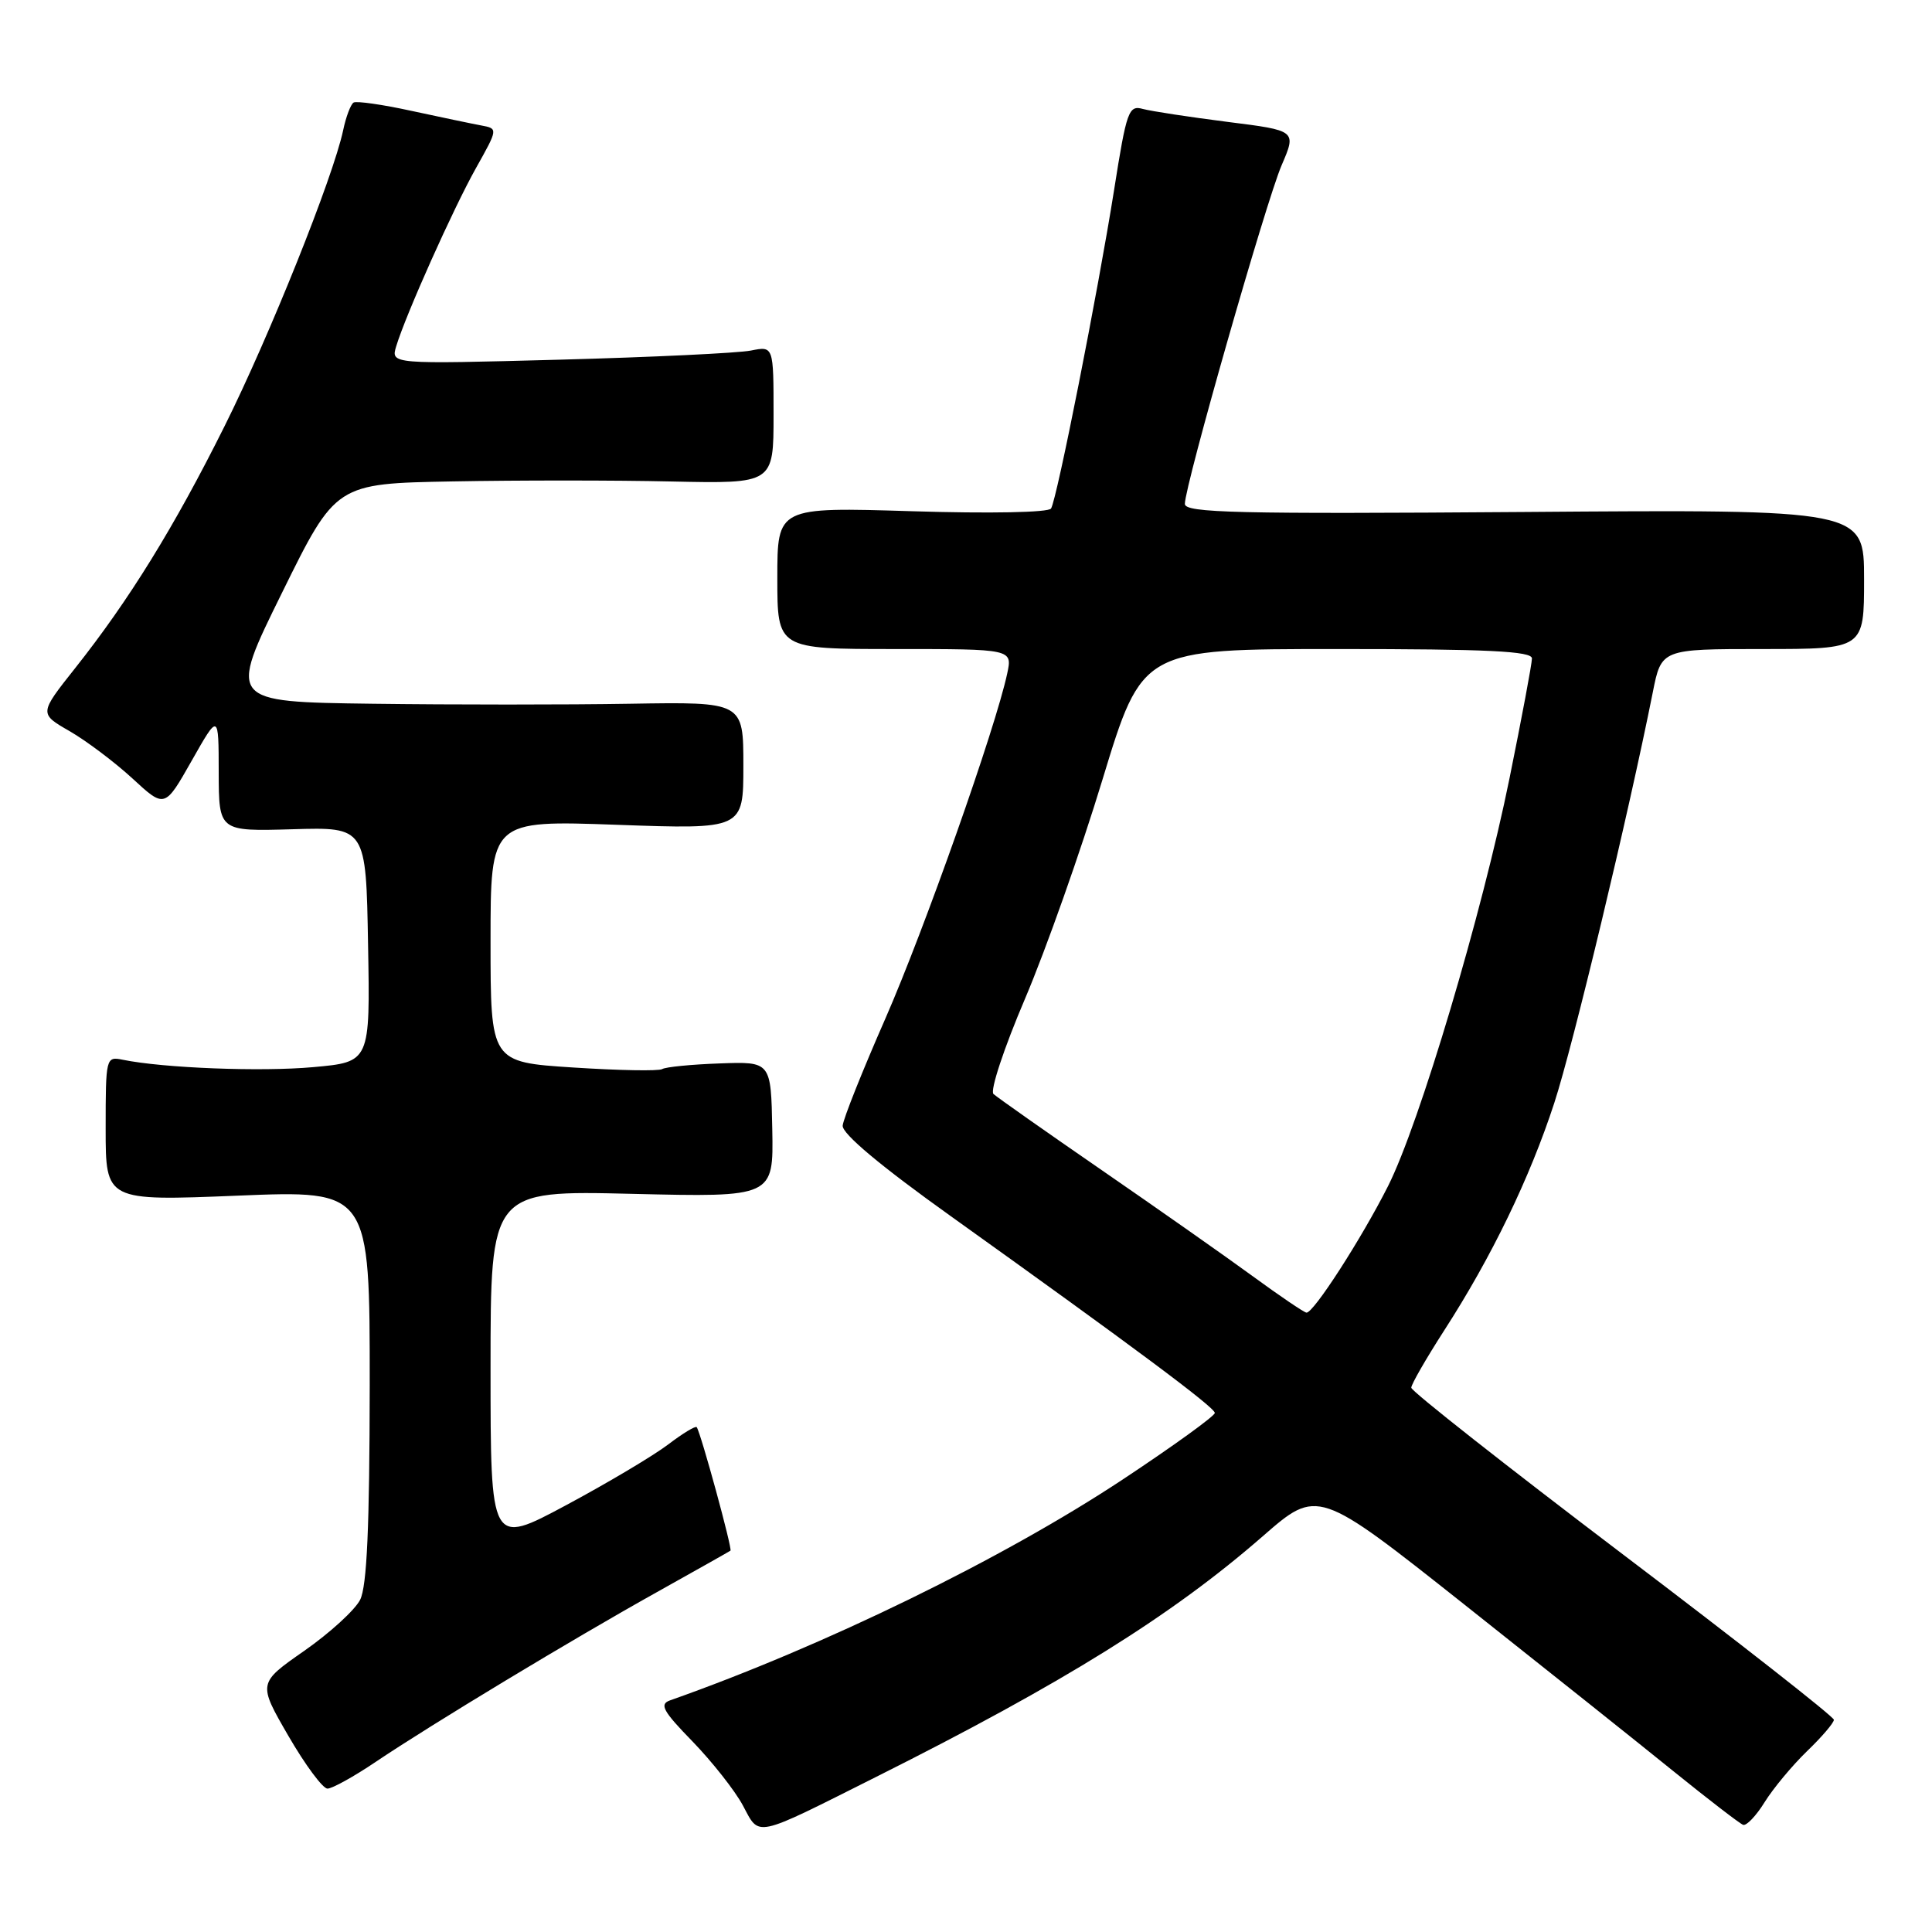 <?xml version="1.0" encoding="UTF-8" standalone="no"?>
<!DOCTYPE svg PUBLIC "-//W3C//DTD SVG 1.1//EN" "http://www.w3.org/Graphics/SVG/1.1/DTD/svg11.dtd" >
<svg xmlns="http://www.w3.org/2000/svg" xmlns:xlink="http://www.w3.org/1999/xlink" version="1.1" viewBox="0 0 256 256">
 <g >
 <path fill="currentColor"
d=" M 116.11 235.44 C 140.91 223.01 155.27 214.07 167.31 203.57 C 174.60 197.21 174.60 197.21 194.05 212.62 C 204.75 221.10 217.25 231.06 221.83 234.77 C 226.41 238.47 230.52 241.63 230.97 241.80 C 231.41 241.96 232.70 240.61 233.82 238.80 C 234.95 236.98 237.47 233.95 239.43 232.05 C 241.40 230.16 243.00 228.28 243.00 227.88 C 243.00 227.48 230.40 217.60 215.00 205.93 C 199.60 194.25 187.00 184.33 187.00 183.88 C 187.00 183.43 188.97 180.01 191.37 176.28 C 197.64 166.57 202.70 156.11 205.95 146.15 C 208.44 138.53 215.78 107.92 219.00 91.75 C 220.14 86.00 220.14 86.00 233.57 86.00 C 247.00 86.00 247.00 86.00 247.00 76.75 C 247.00 67.50 247.00 67.50 202.00 67.84 C 163.89 68.12 157.00 67.96 157.00 66.77 C 157.00 64.34 167.75 26.72 169.82 21.90 C 171.80 17.30 171.80 17.30 162.65 16.15 C 157.62 15.51 152.58 14.74 151.45 14.44 C 149.55 13.91 149.28 14.66 147.62 25.19 C 145.46 38.79 140.06 66.10 139.27 67.38 C 138.94 67.91 131.20 68.06 120.85 67.74 C 103.00 67.19 103.00 67.19 103.00 76.59 C 103.00 86.00 103.00 86.00 118.58 86.00 C 134.16 86.00 134.16 86.00 133.46 89.25 C 131.92 96.47 122.47 123.21 117.31 134.98 C 114.29 141.86 111.74 148.24 111.66 149.15 C 111.56 150.21 116.65 154.48 126.00 161.16 C 150.29 178.53 160.94 186.47 160.97 187.22 C 160.99 187.61 155.49 191.59 148.75 196.05 C 132.88 206.55 109.24 218.09 88.78 225.31 C 87.34 225.82 87.84 226.73 91.78 230.77 C 94.37 233.45 97.37 237.25 98.43 239.22 C 100.70 243.45 99.73 243.66 116.11 235.44 Z  M 49.78 233.46 C 57.18 228.48 75.78 217.25 87.00 210.99 C 92.22 208.07 96.63 205.59 96.79 205.47 C 97.07 205.26 92.88 189.93 92.32 189.11 C 92.17 188.90 90.48 189.92 88.55 191.39 C 86.62 192.86 80.53 196.49 75.02 199.44 C 65.00 204.81 65.00 204.81 65.00 181.28 C 65.00 157.74 65.00 157.74 83.75 158.19 C 102.50 158.64 102.50 158.64 102.33 149.65 C 102.16 140.66 102.16 140.66 95.36 140.91 C 91.62 141.04 88.19 141.38 87.74 141.66 C 87.29 141.94 81.99 141.84 75.96 141.45 C 65.00 140.74 65.00 140.74 65.00 124.72 C 65.00 108.69 65.00 108.69 81.75 109.29 C 98.50 109.89 98.50 109.89 98.50 101.45 C 98.50 93.00 98.50 93.00 83.50 93.25 C 75.25 93.39 59.89 93.39 49.37 93.25 C 30.24 93.00 30.24 93.00 37.37 78.54 C 44.50 64.07 44.50 64.07 60.00 63.79 C 68.53 63.63 81.58 63.63 89.00 63.80 C 102.50 64.09 102.50 64.09 102.50 54.97 C 102.50 45.85 102.50 45.85 99.50 46.45 C 97.85 46.78 86.44 47.33 74.14 47.66 C 51.78 48.26 51.78 48.26 52.50 45.88 C 53.77 41.69 60.04 27.67 63.07 22.27 C 66.00 17.04 66.00 17.04 63.75 16.62 C 62.51 16.39 58.36 15.52 54.52 14.69 C 50.68 13.85 47.23 13.36 46.85 13.59 C 46.47 13.83 45.84 15.48 45.47 17.26 C 44.15 23.47 35.69 44.59 29.74 56.50 C 23.07 69.87 17.11 79.51 9.96 88.53 C 5.18 94.56 5.18 94.56 9.24 96.89 C 11.47 98.18 15.21 101.00 17.56 103.16 C 21.83 107.10 21.83 107.10 25.40 100.80 C 28.97 94.50 28.97 94.50 28.98 102.33 C 29.00 110.16 29.00 110.16 38.75 109.88 C 48.50 109.59 48.50 109.59 48.77 125.16 C 49.05 140.72 49.05 140.72 41.52 141.40 C 34.61 142.03 21.67 141.53 16.25 140.42 C 14.04 139.97 14.00 140.14 14.00 149.55 C 14.00 159.14 14.00 159.14 31.50 158.43 C 49.00 157.71 49.00 157.71 48.99 183.61 C 48.97 202.35 48.62 210.18 47.72 211.98 C 47.03 213.34 43.70 216.38 40.32 218.74 C 34.17 223.03 34.17 223.03 38.21 230.01 C 40.44 233.86 42.77 237.00 43.39 237.00 C 44.02 237.00 46.89 235.41 49.78 233.46 Z  M 166.00 169.11 C 162.43 166.50 153.43 160.18 146.00 155.06 C 138.57 149.94 132.11 145.39 131.64 144.96 C 131.16 144.53 133.04 138.85 135.82 132.34 C 138.59 125.83 143.22 112.74 146.10 103.25 C 151.35 86.00 151.35 86.00 177.18 86.00 C 197.17 86.00 203.00 86.28 202.99 87.25 C 202.99 87.94 201.65 95.08 200.02 103.12 C 196.38 121.07 188.09 148.90 183.92 157.17 C 180.39 164.16 174.02 174.04 173.11 173.93 C 172.77 173.89 169.57 171.72 166.00 169.11 Z "/>
</g>
</svg>